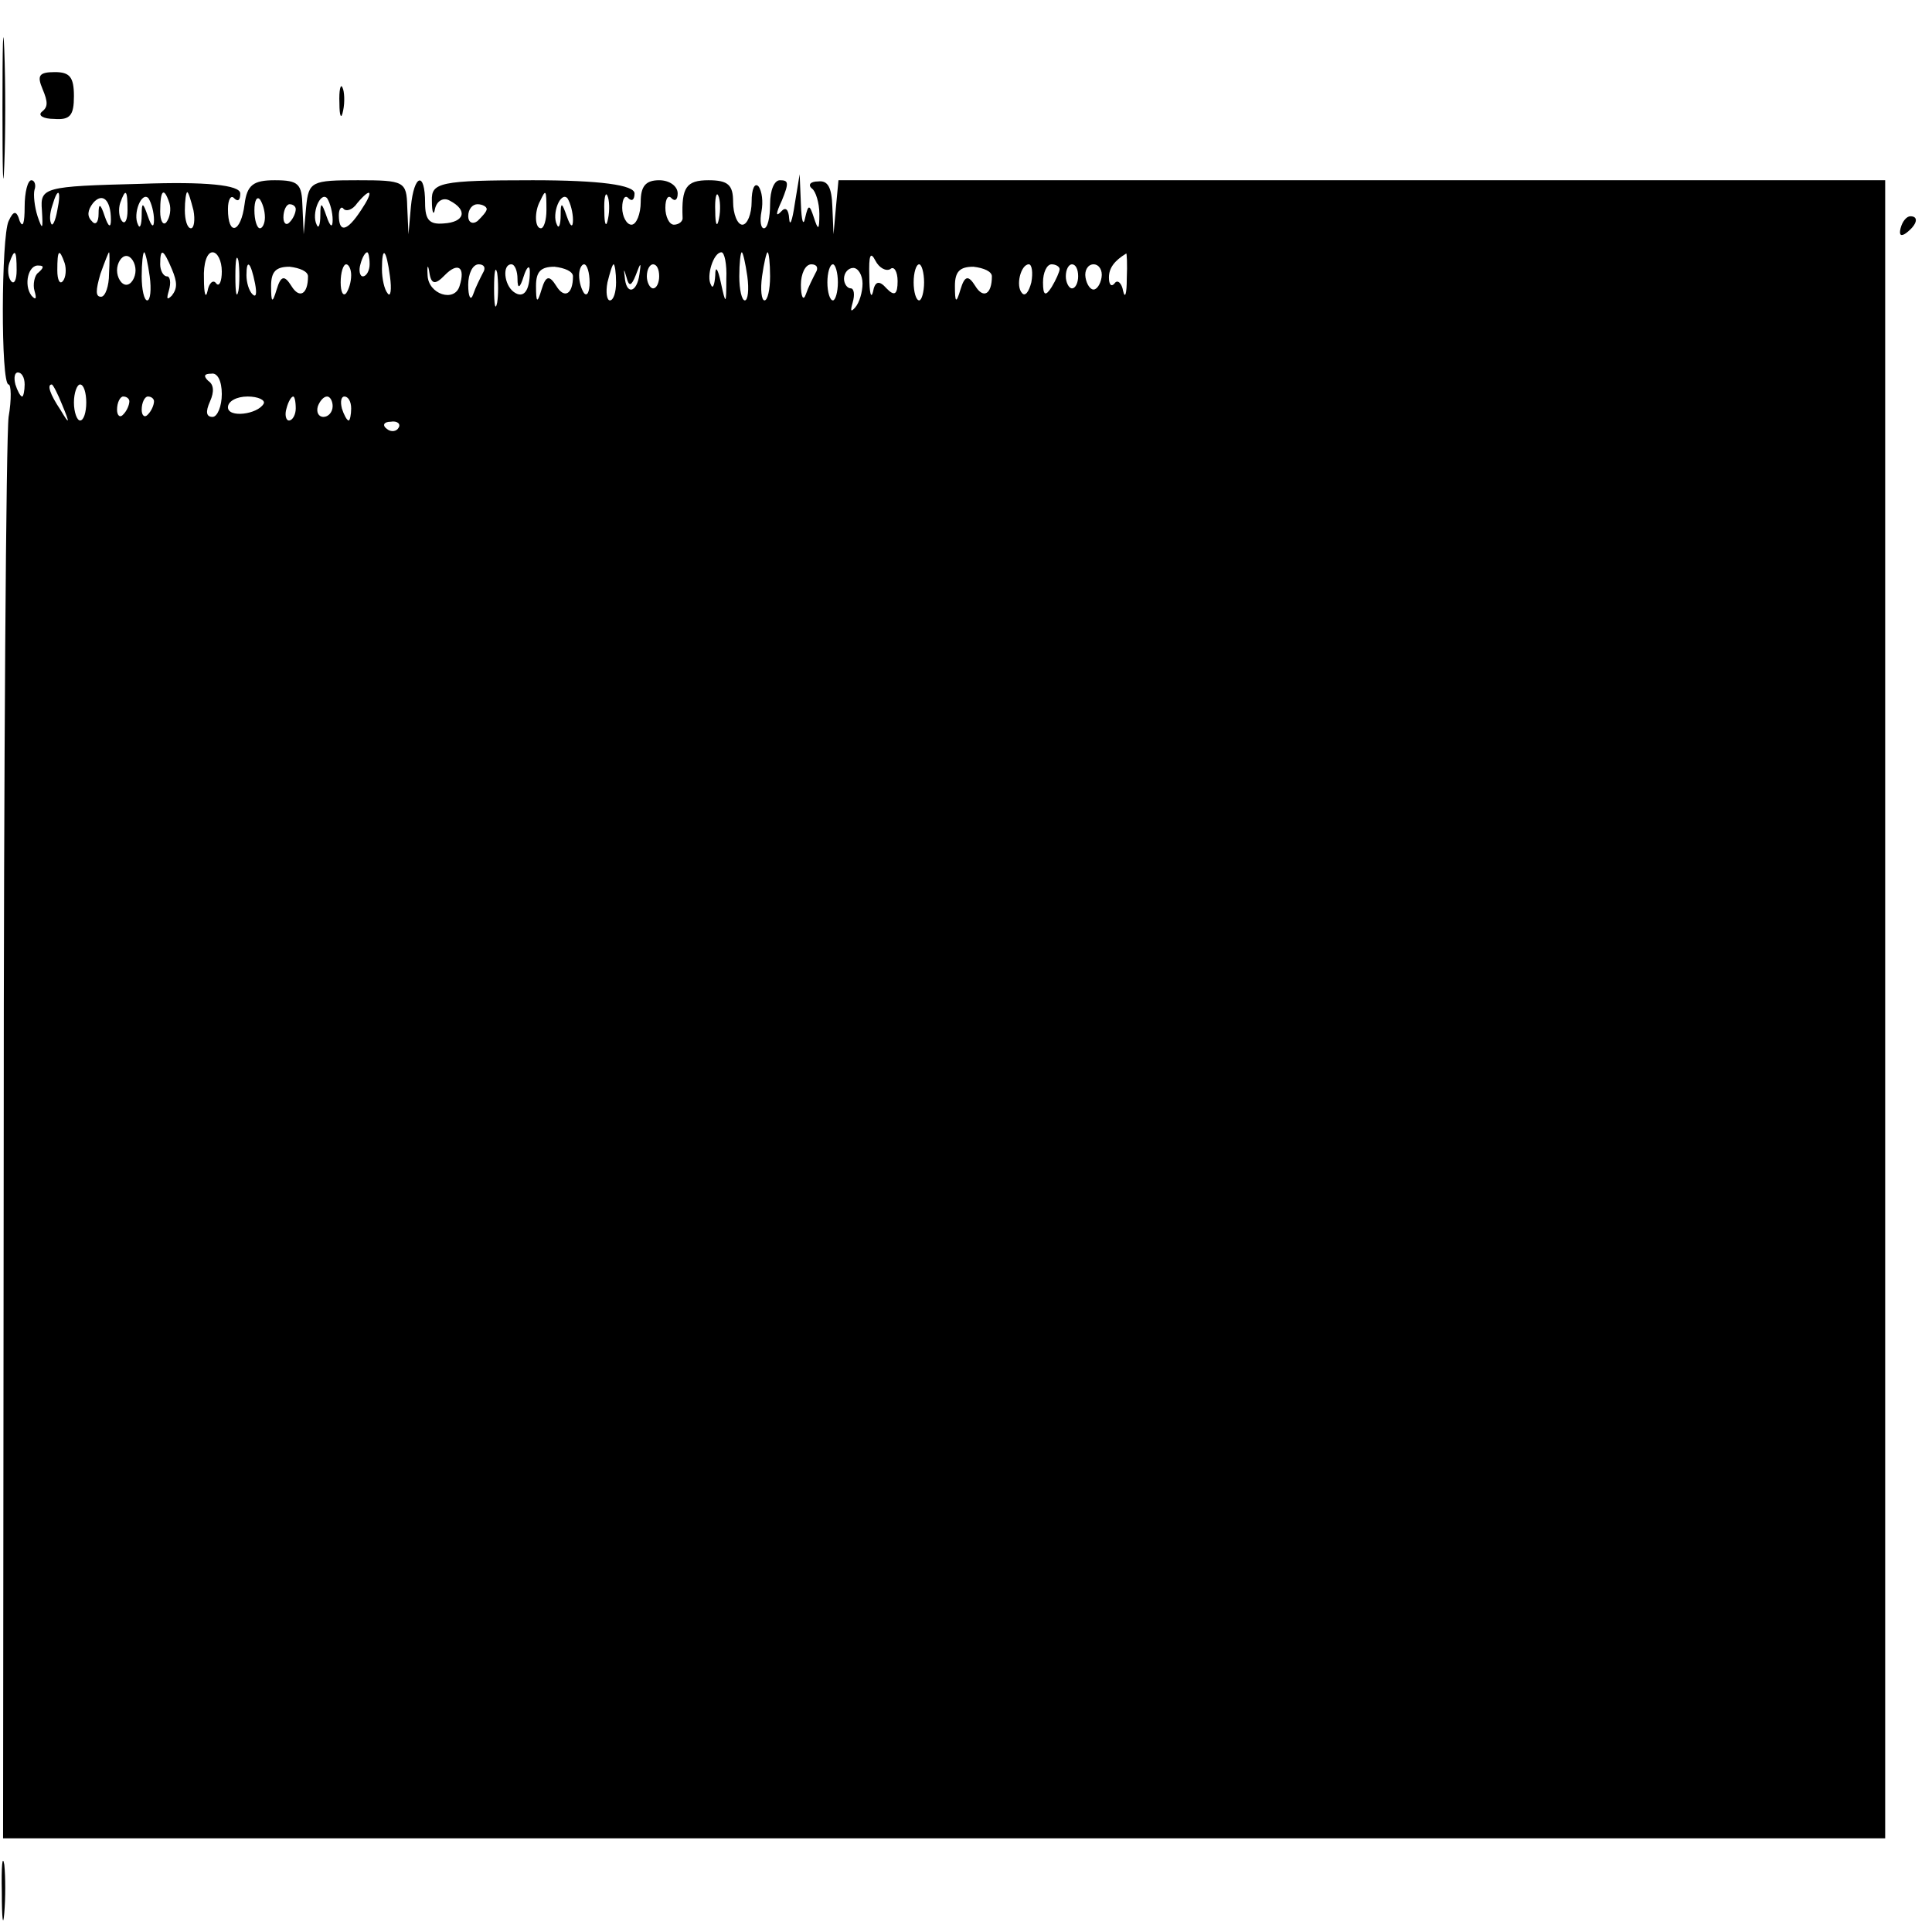 <?xml version="1.0" encoding="UTF-8"?>
<svg xmlns="http://www.w3.org/2000/svg" xmlns:xlink="http://www.w3.org/1999/xlink" width="128px" height="128px" viewBox="0 0 128 128" version="1.1">
<g id="surface1">
<path style=" stroke:none;fill-rule:nonzero;fill:rgb(0%,0%,0%);fill-opacity:1;" d="M 0.164 7.164 C 0.164 11.305 0.203 13.055 0.285 10.906 C 0.367 8.836 0.367 5.492 0.285 3.344 C 0.203 1.273 0.164 3.023 0.164 7.164 Z M 0.164 7.164 "/>
<path style=" stroke:none;fill-rule:nonzero;fill:rgb(0%,0%,0%);fill-opacity:1;" d="M 2.816 5.891 C 3.184 6.766 3.184 7.086 2.777 7.402 C 2.488 7.641 2.855 7.879 3.594 7.879 C 4.652 7.961 4.898 7.641 4.898 6.367 C 4.898 5.094 4.613 4.777 3.633 4.777 C 2.57 4.777 2.449 5.016 2.816 5.891 Z M 2.816 5.891 "/>
<path style=" stroke:none;fill-rule:nonzero;fill:rgb(0%,0%,0%);fill-opacity:1;" d="M 22.488 6.848 C 22.488 7.723 22.613 7.961 22.734 7.324 C 22.855 6.766 22.816 6.051 22.695 5.812 C 22.57 5.492 22.449 5.969 22.488 6.848 Z M 22.488 6.848 "/>
<path style=" stroke:none;fill-rule:nonzero;fill:rgb(0%,0%,0%);fill-opacity:1;" d="M 1.633 13.691 C 1.633 14.805 1.512 15.125 1.305 14.648 C 1.102 13.93 0.898 13.93 0.57 14.648 C 0.082 15.68 0.039 25.473 0.57 25.473 C 0.734 25.473 0.777 26.43 0.57 27.621 C 0.406 28.895 0.246 50.547 0.246 75.781 L 0.203 121.793 L 124.898 121.793 L 124.898 11.941 L 55.551 11.941 L 55.387 13.691 L 55.223 15.523 L 55.145 13.691 C 55.102 12.418 54.855 11.941 54.203 12.02 C 53.672 12.02 53.512 12.258 53.797 12.496 C 54.039 12.656 54.285 13.453 54.285 14.168 C 54.285 15.285 54.203 15.285 53.918 14.406 C 53.633 13.531 53.551 13.531 53.348 14.406 C 53.223 15.043 53.102 14.648 53.062 13.531 L 52.98 11.543 L 52.652 13.531 C 52.488 14.648 52.328 15.043 52.285 14.488 C 52.246 13.852 52.039 13.691 51.754 14.012 C 51.387 14.406 51.387 14.168 51.797 13.293 C 52.285 12.098 52.246 11.941 51.672 11.941 C 51.305 11.941 51.02 12.578 51.02 13.531 C 51.02 14.406 50.855 15.125 50.613 15.125 C 50.406 15.125 50.328 14.648 50.449 14.012 C 50.57 13.375 50.488 12.656 50.246 12.34 C 50 12.098 49.797 12.496 49.797 13.375 C 49.797 14.168 49.512 14.887 49.184 14.887 C 48.855 14.887 48.57 14.168 48.57 13.375 C 48.57 12.258 48.246 11.941 46.938 11.941 C 45.469 11.941 45.145 12.418 45.223 14.406 C 45.266 14.648 44.98 14.887 44.652 14.887 C 44.328 14.887 44.082 14.328 44.082 13.77 C 44.082 13.133 44.285 12.895 44.488 13.133 C 44.734 13.375 44.898 13.215 44.898 12.816 C 44.898 12.34 44.367 11.941 43.672 11.941 C 42.777 11.941 42.449 12.34 42.449 13.375 C 42.449 14.168 42.164 14.887 41.836 14.887 C 41.512 14.887 41.223 14.328 41.223 13.77 C 41.223 13.133 41.43 12.895 41.633 13.133 C 41.879 13.375 42.039 13.215 42.039 12.816 C 42.039 12.258 39.754 11.941 35.305 11.941 C 29.145 11.941 28.57 12.098 28.613 13.293 C 28.613 14.09 28.734 14.328 28.816 13.852 C 28.938 13.293 29.387 13.055 29.797 13.293 C 31.02 13.93 30.777 14.727 29.387 14.805 C 28.449 14.887 28.164 14.566 28.164 13.453 C 28.164 11.305 27.43 11.543 27.223 13.691 L 27.062 15.523 L 26.98 13.691 C 26.938 12.02 26.777 11.941 23.715 11.941 C 20.652 11.941 20.449 12.02 20.285 13.691 L 20.121 15.523 L 20.039 13.691 C 20 12.18 19.797 11.941 18.203 11.941 C 16.777 11.941 16.367 12.258 16.203 13.531 C 15.961 15.441 15.102 15.68 15.102 13.852 C 15.102 13.215 15.305 12.895 15.512 13.133 C 15.754 13.375 15.918 13.293 15.918 12.816 C 15.918 12.258 13.633 12.02 9.305 12.18 C 2.898 12.34 2.652 12.418 2.777 13.93 C 2.855 15.203 2.816 15.285 2.488 14.328 C 2.285 13.691 2.203 12.895 2.285 12.578 C 2.406 12.258 2.285 11.941 2.082 11.941 C 1.836 11.941 1.633 12.734 1.633 13.691 Z M 3.797 13.93 C 3.672 14.648 3.469 15.043 3.387 14.805 C 3.266 14.566 3.305 14.09 3.469 13.613 C 3.836 12.34 4.082 12.578 3.797 13.93 Z M 7.348 14.566 C 7.348 15.125 7.184 15.043 6.938 14.328 C 6.652 13.453 6.531 13.453 6.531 14.168 C 6.531 14.727 6.328 14.965 6.082 14.648 C 5.754 14.328 5.797 13.93 6.164 13.453 C 6.777 12.734 7.348 13.215 7.348 14.566 Z M 8.449 13.93 C 8.449 14.566 8.285 14.887 8.082 14.648 C 7.879 14.406 7.836 13.852 7.961 13.453 C 8.328 12.418 8.449 12.578 8.449 13.93 Z M 10.203 14.566 C 10.203 15.125 10.039 15.043 9.797 14.328 C 9.469 13.375 9.387 13.375 9.387 14.25 C 9.387 14.887 9.266 15.203 9.145 14.887 C 8.777 14.168 9.387 12.656 9.836 13.133 C 10.039 13.453 10.203 14.09 10.203 14.566 Z M 11.223 13.453 C 11.348 13.852 11.266 14.406 11.02 14.727 C 10.816 14.965 10.613 14.648 10.613 14.012 C 10.613 12.578 10.855 12.34 11.223 13.453 Z M 12.816 13.93 C 12.938 14.566 12.855 15.125 12.652 15.125 C 12.406 15.125 12.246 14.566 12.246 13.93 C 12.246 13.293 12.328 12.734 12.406 12.734 C 12.488 12.734 12.652 13.293 12.816 13.93 Z M 17.551 14.406 C 17.551 14.805 17.387 15.125 17.223 15.125 C 17.02 15.125 16.855 14.566 16.855 13.93 C 16.855 13.293 17.02 12.977 17.223 13.215 C 17.387 13.453 17.551 13.93 17.551 14.406 Z M 22.039 14.566 C 22.039 15.125 21.879 15.043 21.633 14.328 C 21.305 13.375 21.223 13.375 21.223 14.25 C 21.223 14.887 21.102 15.203 20.98 14.887 C 20.613 14.168 21.223 12.656 21.672 13.133 C 21.879 13.453 22.039 14.09 22.039 14.566 Z M 23.918 13.93 C 22.98 15.363 22.449 15.441 22.449 14.25 C 22.449 13.852 22.613 13.613 22.777 13.852 C 22.938 14.012 23.348 13.93 23.672 13.453 C 24.613 12.34 24.777 12.656 23.918 13.93 Z M 36.203 13.93 C 36.203 14.566 36.039 15.125 35.836 15.125 C 35.43 15.125 35.387 14.012 35.797 13.293 C 36.164 12.496 36.203 12.578 36.203 13.93 Z M 37.961 14.566 C 37.961 15.125 37.797 15.043 37.551 14.328 C 37.223 13.375 37.145 13.375 37.145 14.25 C 37.145 14.887 37.02 15.203 36.898 14.887 C 36.531 14.168 37.145 12.656 37.594 13.133 C 37.797 13.453 37.961 14.09 37.961 14.566 Z M 40.285 14.488 C 40.164 15.125 40.039 14.887 40.039 14.012 C 40 13.133 40.121 12.656 40.246 12.977 C 40.367 13.215 40.406 13.93 40.285 14.488 Z M 47.633 14.488 C 47.512 15.125 47.387 14.887 47.387 14.012 C 47.348 13.133 47.469 12.656 47.594 12.977 C 47.715 13.215 47.754 13.93 47.633 14.488 Z M 19.594 13.852 C 19.594 14.09 19.43 14.488 19.184 14.727 C 18.98 14.965 18.777 14.805 18.777 14.406 C 18.777 13.93 18.98 13.531 19.184 13.531 C 19.43 13.531 19.594 13.691 19.594 13.852 Z M 32.246 13.852 C 32.246 14.012 31.961 14.328 31.633 14.648 C 31.305 14.887 31.02 14.727 31.02 14.328 C 31.02 13.852 31.305 13.531 31.633 13.531 C 31.961 13.531 32.246 13.691 32.246 13.852 Z M 1.102 17.91 C 1.102 18.547 0.938 18.867 0.734 18.625 C 0.531 18.387 0.488 17.832 0.613 17.434 C 0.98 16.398 1.102 16.559 1.102 17.91 Z M 4.285 17.434 C 4.406 17.832 4.367 18.387 4.164 18.625 C 3.961 18.867 3.797 18.547 3.797 17.91 C 3.797 16.559 3.918 16.398 4.285 17.434 Z M 7.223 18.148 C 7.223 18.945 6.98 19.66 6.695 19.66 C 6.328 19.66 6.328 19.266 6.652 18.148 C 6.938 17.352 7.184 16.715 7.223 16.715 C 7.266 16.715 7.266 17.352 7.223 18.148 Z M 8.98 17.91 C 8.98 18.387 8.695 18.867 8.367 18.867 C 8.039 18.867 7.754 18.387 7.754 17.91 C 7.754 17.434 8.039 16.957 8.367 16.957 C 8.695 16.957 8.98 17.434 8.98 17.91 Z M 9.918 18.309 C 10.039 19.184 9.961 19.902 9.754 19.902 C 9.551 19.902 9.387 19.184 9.387 18.309 C 9.387 17.434 9.469 16.715 9.551 16.715 C 9.633 16.715 9.797 17.434 9.918 18.309 Z M 11.387 17.832 C 11.754 18.707 11.754 19.105 11.387 19.582 C 11.062 19.902 11.02 19.82 11.184 19.266 C 11.348 18.707 11.266 18.309 11.062 18.309 C 10.816 18.309 10.613 17.91 10.613 17.512 C 10.613 16.398 10.816 16.477 11.387 17.832 Z M 14.695 17.988 C 14.695 18.625 14.531 19.023 14.328 18.785 C 14.121 18.469 13.836 18.785 13.754 19.266 C 13.633 19.82 13.512 19.504 13.512 18.469 C 13.469 17.434 13.715 16.715 14.082 16.715 C 14.406 16.715 14.695 17.273 14.695 17.988 Z M 15.797 19.266 C 15.672 19.82 15.594 19.422 15.594 18.309 C 15.594 17.195 15.672 16.797 15.797 17.273 C 15.879 17.832 15.879 18.785 15.797 19.266 Z M 24.488 17.512 C 24.488 17.91 24.285 18.309 24.039 18.309 C 23.836 18.309 23.754 17.91 23.879 17.512 C 24 17.035 24.203 16.715 24.328 16.715 C 24.406 16.715 24.488 17.035 24.488 17.512 Z M 25.836 18.309 C 25.961 19.184 25.879 19.742 25.672 19.422 C 25.469 19.184 25.305 18.469 25.305 17.832 C 25.305 16.238 25.594 16.477 25.836 18.309 Z M 29.469 18.23 C 30.328 17.352 30.855 17.672 30.449 18.945 C 30.121 20.059 28.367 19.504 28.328 18.23 C 28.285 17.512 28.367 17.512 28.449 18.07 C 28.57 18.867 28.855 18.867 29.469 18.23 Z M 48.121 18.469 C 48.121 20.219 48.082 20.219 47.754 18.707 C 47.551 17.75 47.387 17.594 47.387 18.23 C 47.348 18.867 47.223 19.184 47.102 18.867 C 46.777 18.309 47.266 16.715 47.797 16.715 C 48 16.715 48.164 17.512 48.121 18.469 Z M 49.512 18.309 C 49.633 19.184 49.551 19.902 49.348 19.902 C 49.145 19.902 48.98 19.184 48.98 18.309 C 48.98 17.434 49.062 16.715 49.145 16.715 C 49.223 16.715 49.387 17.434 49.512 18.309 Z M 51.02 18.309 C 51.02 19.184 50.855 19.902 50.652 19.902 C 50.449 19.902 50.367 19.184 50.488 18.309 C 50.613 17.434 50.777 16.715 50.855 16.715 C 50.938 16.715 51.02 17.434 51.02 18.309 Z M 58.98 17.832 C 59.223 17.594 59.469 17.988 59.469 18.625 C 59.469 19.504 59.266 19.66 58.734 19.105 C 58.246 18.547 57.961 18.625 57.836 19.344 C 57.715 19.82 57.594 19.422 57.594 18.309 C 57.551 16.875 57.672 16.637 58 17.273 C 58.246 17.75 58.695 17.988 58.98 17.832 Z M 74.652 18.469 C 74.652 19.504 74.531 19.82 74.406 19.266 C 74.328 18.785 74.039 18.469 73.836 18.785 C 73.633 19.023 73.469 18.867 73.469 18.387 C 73.469 17.75 73.836 17.273 74.613 16.797 C 74.652 16.715 74.695 17.512 74.652 18.469 Z M 2.531 18.07 C 2.285 18.23 2.164 18.867 2.285 19.266 C 2.449 19.82 2.367 19.902 2.082 19.582 C 1.551 18.867 1.879 17.512 2.57 17.594 C 2.938 17.594 2.898 17.75 2.531 18.07 Z M 16.898 18.785 C 17.02 19.422 16.98 19.742 16.734 19.504 C 16.488 19.266 16.328 18.707 16.328 18.23 C 16.328 17.113 16.613 17.352 16.898 18.785 Z M 20.406 18.309 C 20.406 19.504 19.836 19.82 19.305 18.945 C 18.855 18.23 18.613 18.23 18.328 19.184 C 18.039 20.141 17.961 20.059 17.961 18.945 C 17.961 17.988 18.285 17.672 19.184 17.672 C 19.879 17.75 20.406 17.988 20.406 18.309 Z M 23.266 18.23 C 23.266 18.707 23.102 19.184 22.938 19.422 C 22.734 19.66 22.57 19.344 22.57 18.707 C 22.57 18.07 22.734 17.512 22.938 17.512 C 23.102 17.512 23.266 17.832 23.266 18.23 Z M 32 18.07 C 31.797 18.469 31.512 19.023 31.348 19.504 C 31.184 19.98 31.02 19.66 31.02 18.867 C 31.02 18.148 31.305 17.512 31.715 17.512 C 32.082 17.512 32.203 17.75 32 18.07 Z M 32.938 20.059 C 32.816 20.617 32.734 20.219 32.734 19.105 C 32.734 17.988 32.816 17.594 32.938 18.07 C 33.02 18.625 33.02 19.582 32.938 20.059 Z M 34.285 18.469 C 34.285 19.184 34.449 19.105 34.695 18.309 C 34.898 17.672 35.102 17.512 35.102 17.988 C 35.102 19.266 34.695 19.82 34.039 19.344 C 33.387 18.867 33.266 17.512 33.879 17.512 C 34.121 17.512 34.285 17.988 34.285 18.469 Z M 37.961 18.309 C 37.961 19.504 37.387 19.82 36.855 18.945 C 36.406 18.23 36.164 18.23 35.879 19.184 C 35.594 20.141 35.512 20.059 35.512 18.945 C 35.512 17.988 35.836 17.672 36.734 17.672 C 37.43 17.75 37.961 17.988 37.961 18.309 Z M 39.062 18.707 C 39.062 19.344 38.898 19.66 38.695 19.422 C 38.531 19.184 38.367 18.707 38.367 18.23 C 38.367 17.832 38.531 17.512 38.695 17.512 C 38.898 17.512 39.062 18.07 39.062 18.707 Z M 40.816 18.707 C 40.816 19.344 40.652 19.902 40.406 19.902 C 40.203 19.902 40.121 19.344 40.246 18.707 C 40.406 18.07 40.57 17.512 40.652 17.512 C 40.734 17.512 40.816 18.07 40.816 18.707 Z M 42.121 18.23 C 42.449 17.352 42.488 17.352 42.367 18.148 C 42.203 19.422 41.469 19.582 41.387 18.309 C 41.305 17.75 41.348 17.832 41.512 18.387 C 41.672 19.023 41.836 18.945 42.121 18.23 Z M 43.672 18.309 C 43.672 18.707 43.512 19.105 43.266 19.105 C 43.062 19.105 42.855 18.707 42.855 18.309 C 42.855 17.832 43.062 17.512 43.266 17.512 C 43.512 17.512 43.672 17.832 43.672 18.309 Z M 54.039 18.07 C 53.836 18.469 53.551 19.023 53.387 19.504 C 53.223 19.98 53.062 19.66 53.062 18.867 C 53.062 18.148 53.348 17.512 53.754 17.512 C 54.121 17.512 54.246 17.75 54.039 18.07 Z M 55.512 18.707 C 55.512 19.344 55.348 19.902 55.184 19.902 C 54.98 19.902 54.816 19.344 54.816 18.707 C 54.816 18.07 54.98 17.512 55.184 17.512 C 55.348 17.512 55.512 18.07 55.512 18.707 Z M 57.145 18.785 C 57.145 19.344 56.938 20.059 56.652 20.379 C 56.367 20.695 56.328 20.617 56.488 20.059 C 56.652 19.504 56.57 19.105 56.367 19.105 C 56.121 19.105 55.918 18.785 55.918 18.469 C 55.918 18.07 56.203 17.75 56.531 17.75 C 56.855 17.75 57.145 18.23 57.145 18.785 Z M 61.223 18.707 C 61.223 19.344 61.062 19.902 60.898 19.902 C 60.695 19.902 60.531 19.344 60.531 18.707 C 60.531 18.07 60.695 17.512 60.898 17.512 C 61.062 17.512 61.223 18.07 61.223 18.707 Z M 65.715 18.309 C 65.715 19.504 65.145 19.82 64.613 18.945 C 64.164 18.23 63.918 18.23 63.633 19.184 C 63.348 20.141 63.266 20.059 63.266 18.945 C 63.266 17.988 63.594 17.672 64.488 17.672 C 65.184 17.75 65.715 17.988 65.715 18.309 Z M 68.328 18.707 C 68.164 19.344 67.918 19.66 67.715 19.422 C 67.266 18.945 67.633 17.512 68.164 17.512 C 68.367 17.512 68.449 18.07 68.328 18.707 Z M 70.203 17.832 C 70.203 17.988 69.961 18.547 69.672 19.023 C 69.266 19.66 69.102 19.582 69.102 18.707 C 69.102 18.07 69.348 17.512 69.672 17.512 C 69.961 17.512 70.203 17.672 70.203 17.832 Z M 71.43 18.309 C 71.43 18.707 71.266 19.105 71.02 19.105 C 70.816 19.105 70.613 18.707 70.613 18.309 C 70.613 17.832 70.816 17.512 71.02 17.512 C 71.266 17.512 71.43 17.832 71.43 18.309 Z M 72.98 18.387 C 72.898 18.867 72.652 19.184 72.449 19.184 C 72.246 19.184 72 18.867 71.918 18.387 C 71.836 17.91 72.082 17.512 72.449 17.512 C 72.816 17.512 73.062 17.91 72.98 18.387 Z M 1.633 25.473 C 1.633 25.871 1.551 26.27 1.469 26.27 C 1.348 26.27 1.145 25.871 1.02 25.473 C 0.898 24.996 0.98 24.676 1.184 24.676 C 1.43 24.676 1.633 24.996 1.633 25.473 Z M 14.695 26.109 C 14.695 26.906 14.406 27.621 14.082 27.621 C 13.672 27.621 13.594 27.305 13.918 26.586 C 14.203 25.949 14.164 25.473 13.797 25.234 C 13.469 24.914 13.512 24.758 14 24.758 C 14.406 24.676 14.695 25.234 14.695 26.109 Z M 4.121 26.824 C 4.652 28.098 4.613 28.18 4 27.145 C 3.305 26.109 3.102 25.473 3.43 25.473 C 3.512 25.473 3.836 26.109 4.121 26.824 Z M 5.715 26.668 C 5.715 27.305 5.551 27.859 5.305 27.859 C 5.102 27.859 4.898 27.305 4.898 26.668 C 4.898 26.031 5.102 25.473 5.305 25.473 C 5.551 25.473 5.715 26.031 5.715 26.668 Z M 8.57 26.586 C 8.57 26.824 8.406 27.223 8.164 27.461 C 7.961 27.703 7.754 27.543 7.754 27.145 C 7.754 26.668 7.961 26.27 8.164 26.27 C 8.406 26.27 8.57 26.43 8.57 26.586 Z M 10.203 26.586 C 10.203 26.824 10.039 27.223 9.797 27.461 C 9.594 27.703 9.387 27.543 9.387 27.145 C 9.387 26.668 9.594 26.27 9.797 26.27 C 10.039 26.27 10.203 26.43 10.203 26.586 Z M 17.469 26.746 C 17.062 27.461 15.102 27.703 15.102 26.984 C 15.102 26.586 15.672 26.27 16.406 26.27 C 17.102 26.27 17.594 26.508 17.469 26.746 Z M 19.594 27.066 C 19.594 27.461 19.387 27.859 19.145 27.859 C 18.938 27.859 18.855 27.461 18.98 27.066 C 19.102 26.586 19.305 26.27 19.43 26.27 C 19.512 26.27 19.594 26.586 19.594 27.066 Z M 22.039 26.906 C 22.039 27.305 21.754 27.621 21.43 27.621 C 21.102 27.621 20.938 27.305 21.062 26.906 C 21.184 26.586 21.43 26.27 21.672 26.27 C 21.879 26.27 22.039 26.586 22.039 26.906 Z M 23.266 27.066 C 23.266 27.461 23.184 27.859 23.102 27.859 C 22.98 27.859 22.777 27.461 22.652 27.066 C 22.531 26.586 22.613 26.27 22.816 26.27 C 23.062 26.27 23.266 26.586 23.266 27.066 Z M 26.406 28.34 C 26.285 28.578 25.918 28.656 25.633 28.418 C 25.305 28.18 25.43 27.941 25.879 27.941 C 26.328 27.859 26.57 28.098 26.406 28.34 Z M 26.406 28.34 "/>
<path style=" stroke:none;fill-rule:nonzero;fill:rgb(0%,0%,0%);fill-opacity:1;" d="M 125.918 15.125 C 125.797 15.602 125.961 15.68 126.285 15.441 C 127.02 14.887 127.145 14.328 126.57 14.328 C 126.328 14.328 126.039 14.648 125.918 15.125 Z M 125.918 15.125 "/>
<path style=" stroke:none;fill-rule:nonzero;fill:rgb(0%,0%,0%);fill-opacity:1;" d="M 0.121 125.375 C 0.121 127.125 0.203 127.762 0.285 126.727 C 0.367 125.77 0.367 124.34 0.285 123.543 C 0.164 122.824 0.082 123.621 0.121 125.375 Z M 0.121 125.375 "/>
</g>
</svg>
